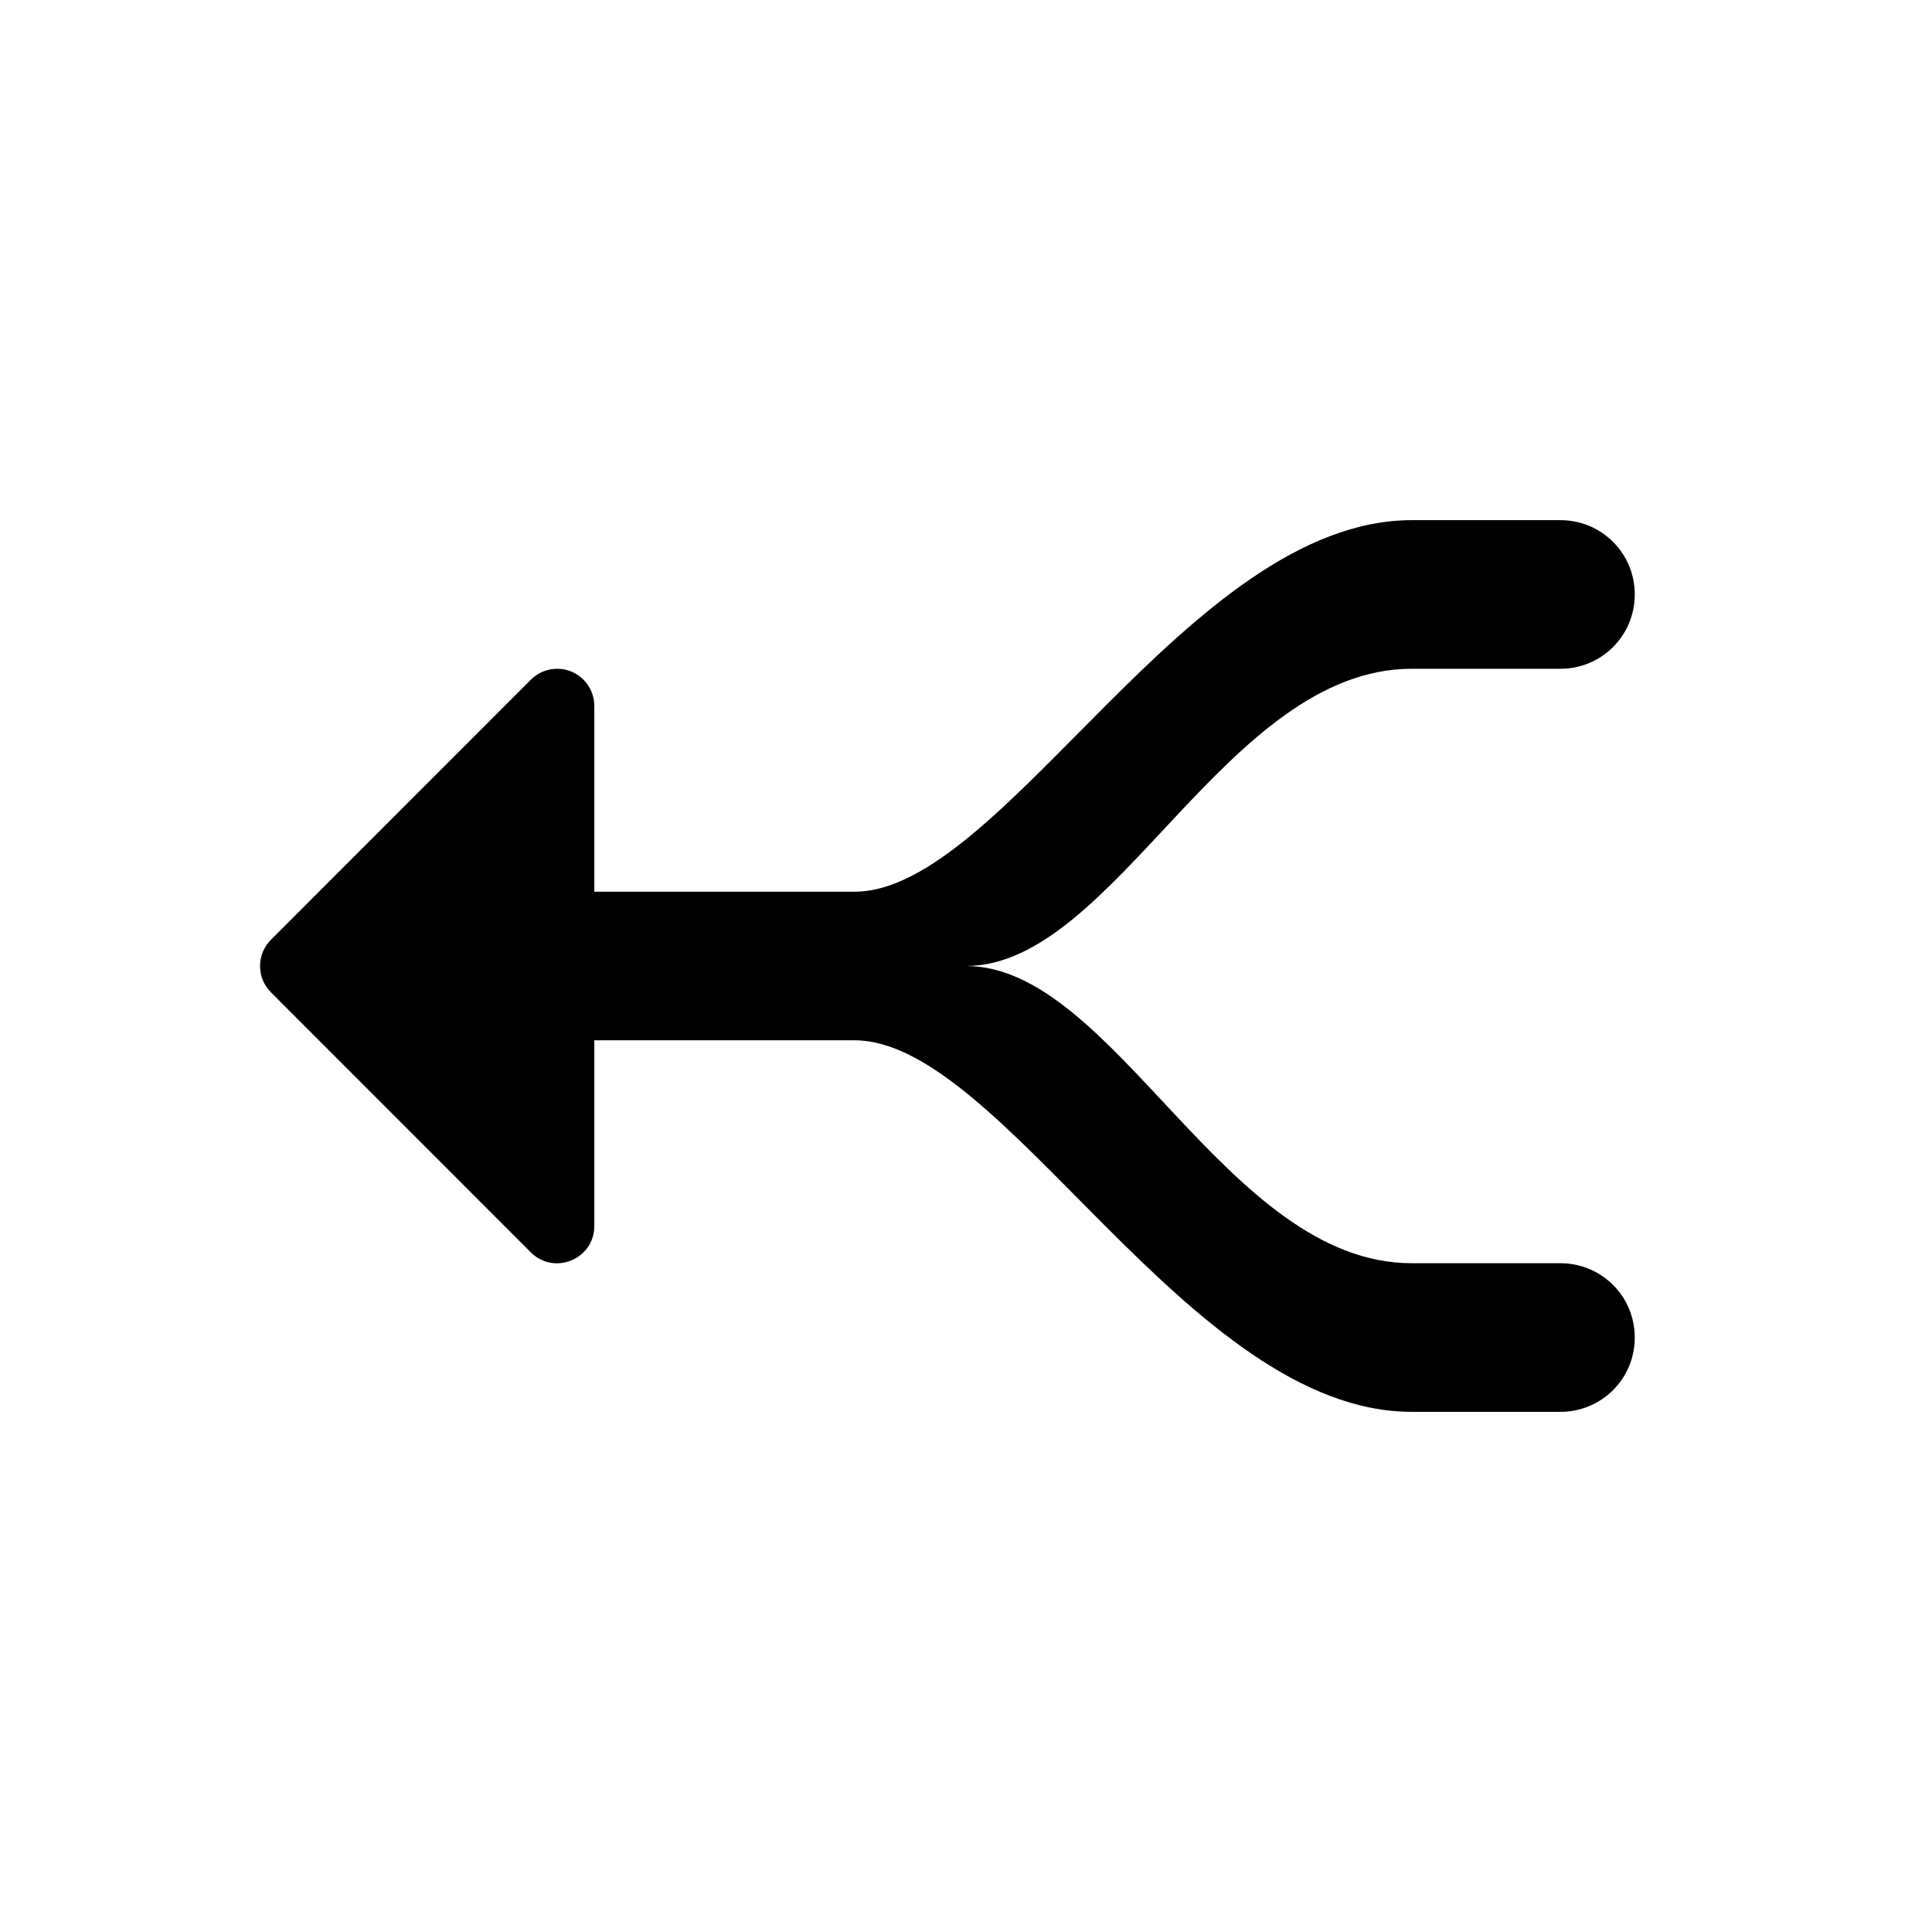 <svg width="26" height="26" viewBox="0 0 26 26" xmlns="http://www.w3.org/2000/svg">
<path d="m 21,7 c 0.554,0 1,0.446 1,1 0,0.554 -0.446,1 -1,1 h -2 c -2.5,0 -4,4 -6,4 2,0 3.5,4 6,4 h 2 c 0.554,0 1,0.446 1,1 0,0.554 -0.446,1 -1,1 h -2 c -3,0 -5.5,-5 -7.5,-5 H 7.998 v 2.5 c -1.71e-4,0.445 -0.539,0.668 -0.854,0.354 l -3.498,-3.5 c -0.195,-0.195 -0.195,-0.512 0,-0.707 l 3.498,-3.5 C 7.24,9.051 7.37,8.998 7.506,9 c 0.273,0.004 0.492,0.227 0.492,0.5 V 12 h 3.502 c 2,0 4.5,-5 7.5,-5 z" transform="" style="opacity: 1; fill: #000000; fill-opacity: 1; stroke: none; stroke-width: 1px; stroke-linecap: butt; stroke-linejoin: round; stroke-miterlimit: 4; stroke-dasharray: none; stroke-dashoffset: 0; stroke-opacity: 1;" />
</svg>
